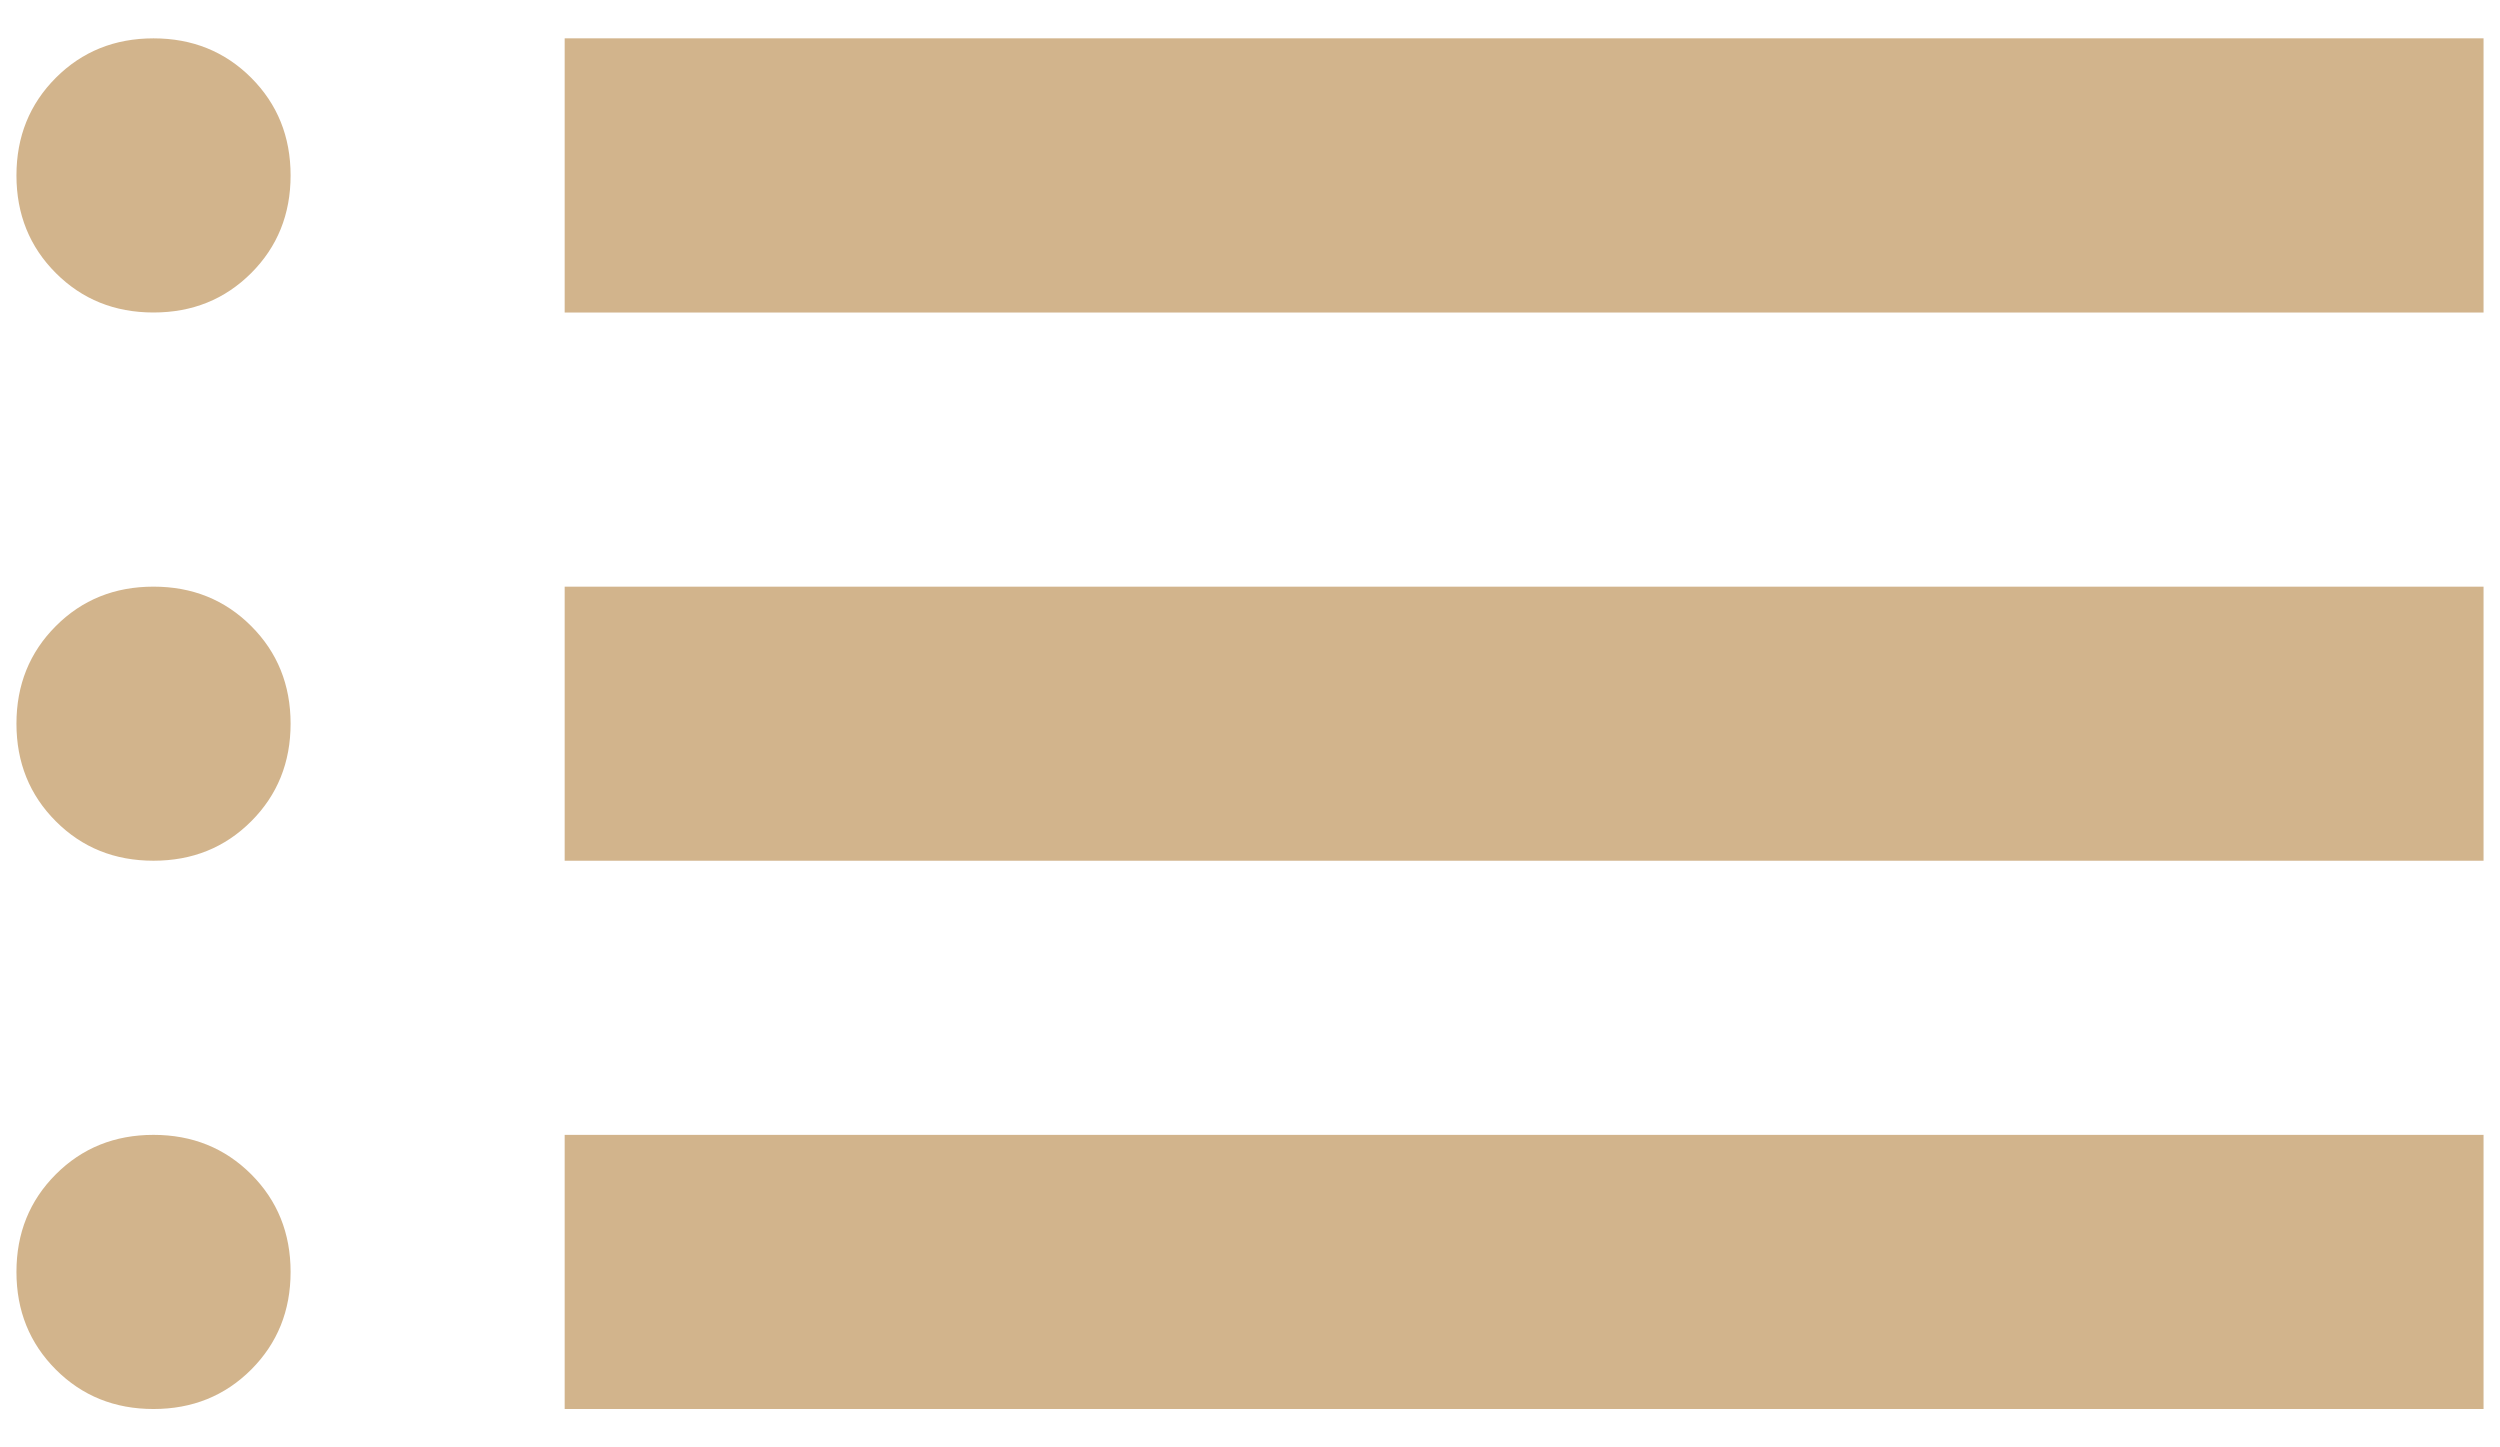 <svg width="38" height="22" viewBox="0 0 38 22" fill="none" xmlns="http://www.w3.org/2000/svg">
<path d="M8.583 4.75V0.583H37.75V4.75H8.583ZM8.583 13.083V8.917H37.75V13.083H8.583ZM8.583 21.417V17.25H37.75V21.417H8.583ZM2.333 4.75C1.743 4.75 1.248 4.55 0.849 4.151C0.45 3.752 0.25 3.257 0.25 2.667C0.25 2.076 0.45 1.582 0.849 1.182C1.248 0.783 1.743 0.583 2.333 0.583C2.924 0.583 3.418 0.783 3.818 1.182C4.217 1.582 4.417 2.076 4.417 2.667C4.417 3.257 4.217 3.752 3.818 4.151C3.418 4.55 2.924 4.75 2.333 4.75ZM2.333 13.083C1.743 13.083 1.248 12.884 0.849 12.484C0.45 12.085 0.25 11.59 0.25 11C0.25 10.41 0.45 9.915 0.849 9.516C1.248 9.116 1.743 8.917 2.333 8.917C2.924 8.917 3.418 9.116 3.818 9.516C4.217 9.915 4.417 10.41 4.417 11C4.417 11.59 4.217 12.085 3.818 12.484C3.418 12.884 2.924 13.083 2.333 13.083ZM2.333 21.417C1.743 21.417 1.248 21.217 0.849 20.818C0.45 20.418 0.25 19.924 0.25 19.333C0.25 18.743 0.45 18.248 0.849 17.849C1.248 17.45 1.743 17.25 2.333 17.25C2.924 17.25 3.418 17.45 3.818 17.849C4.217 18.248 4.417 18.743 4.417 19.333C4.417 19.924 4.217 20.418 3.818 20.818C3.418 21.217 2.924 21.417 2.333 21.417Z" fill="#D2B48C"/>
</svg>
